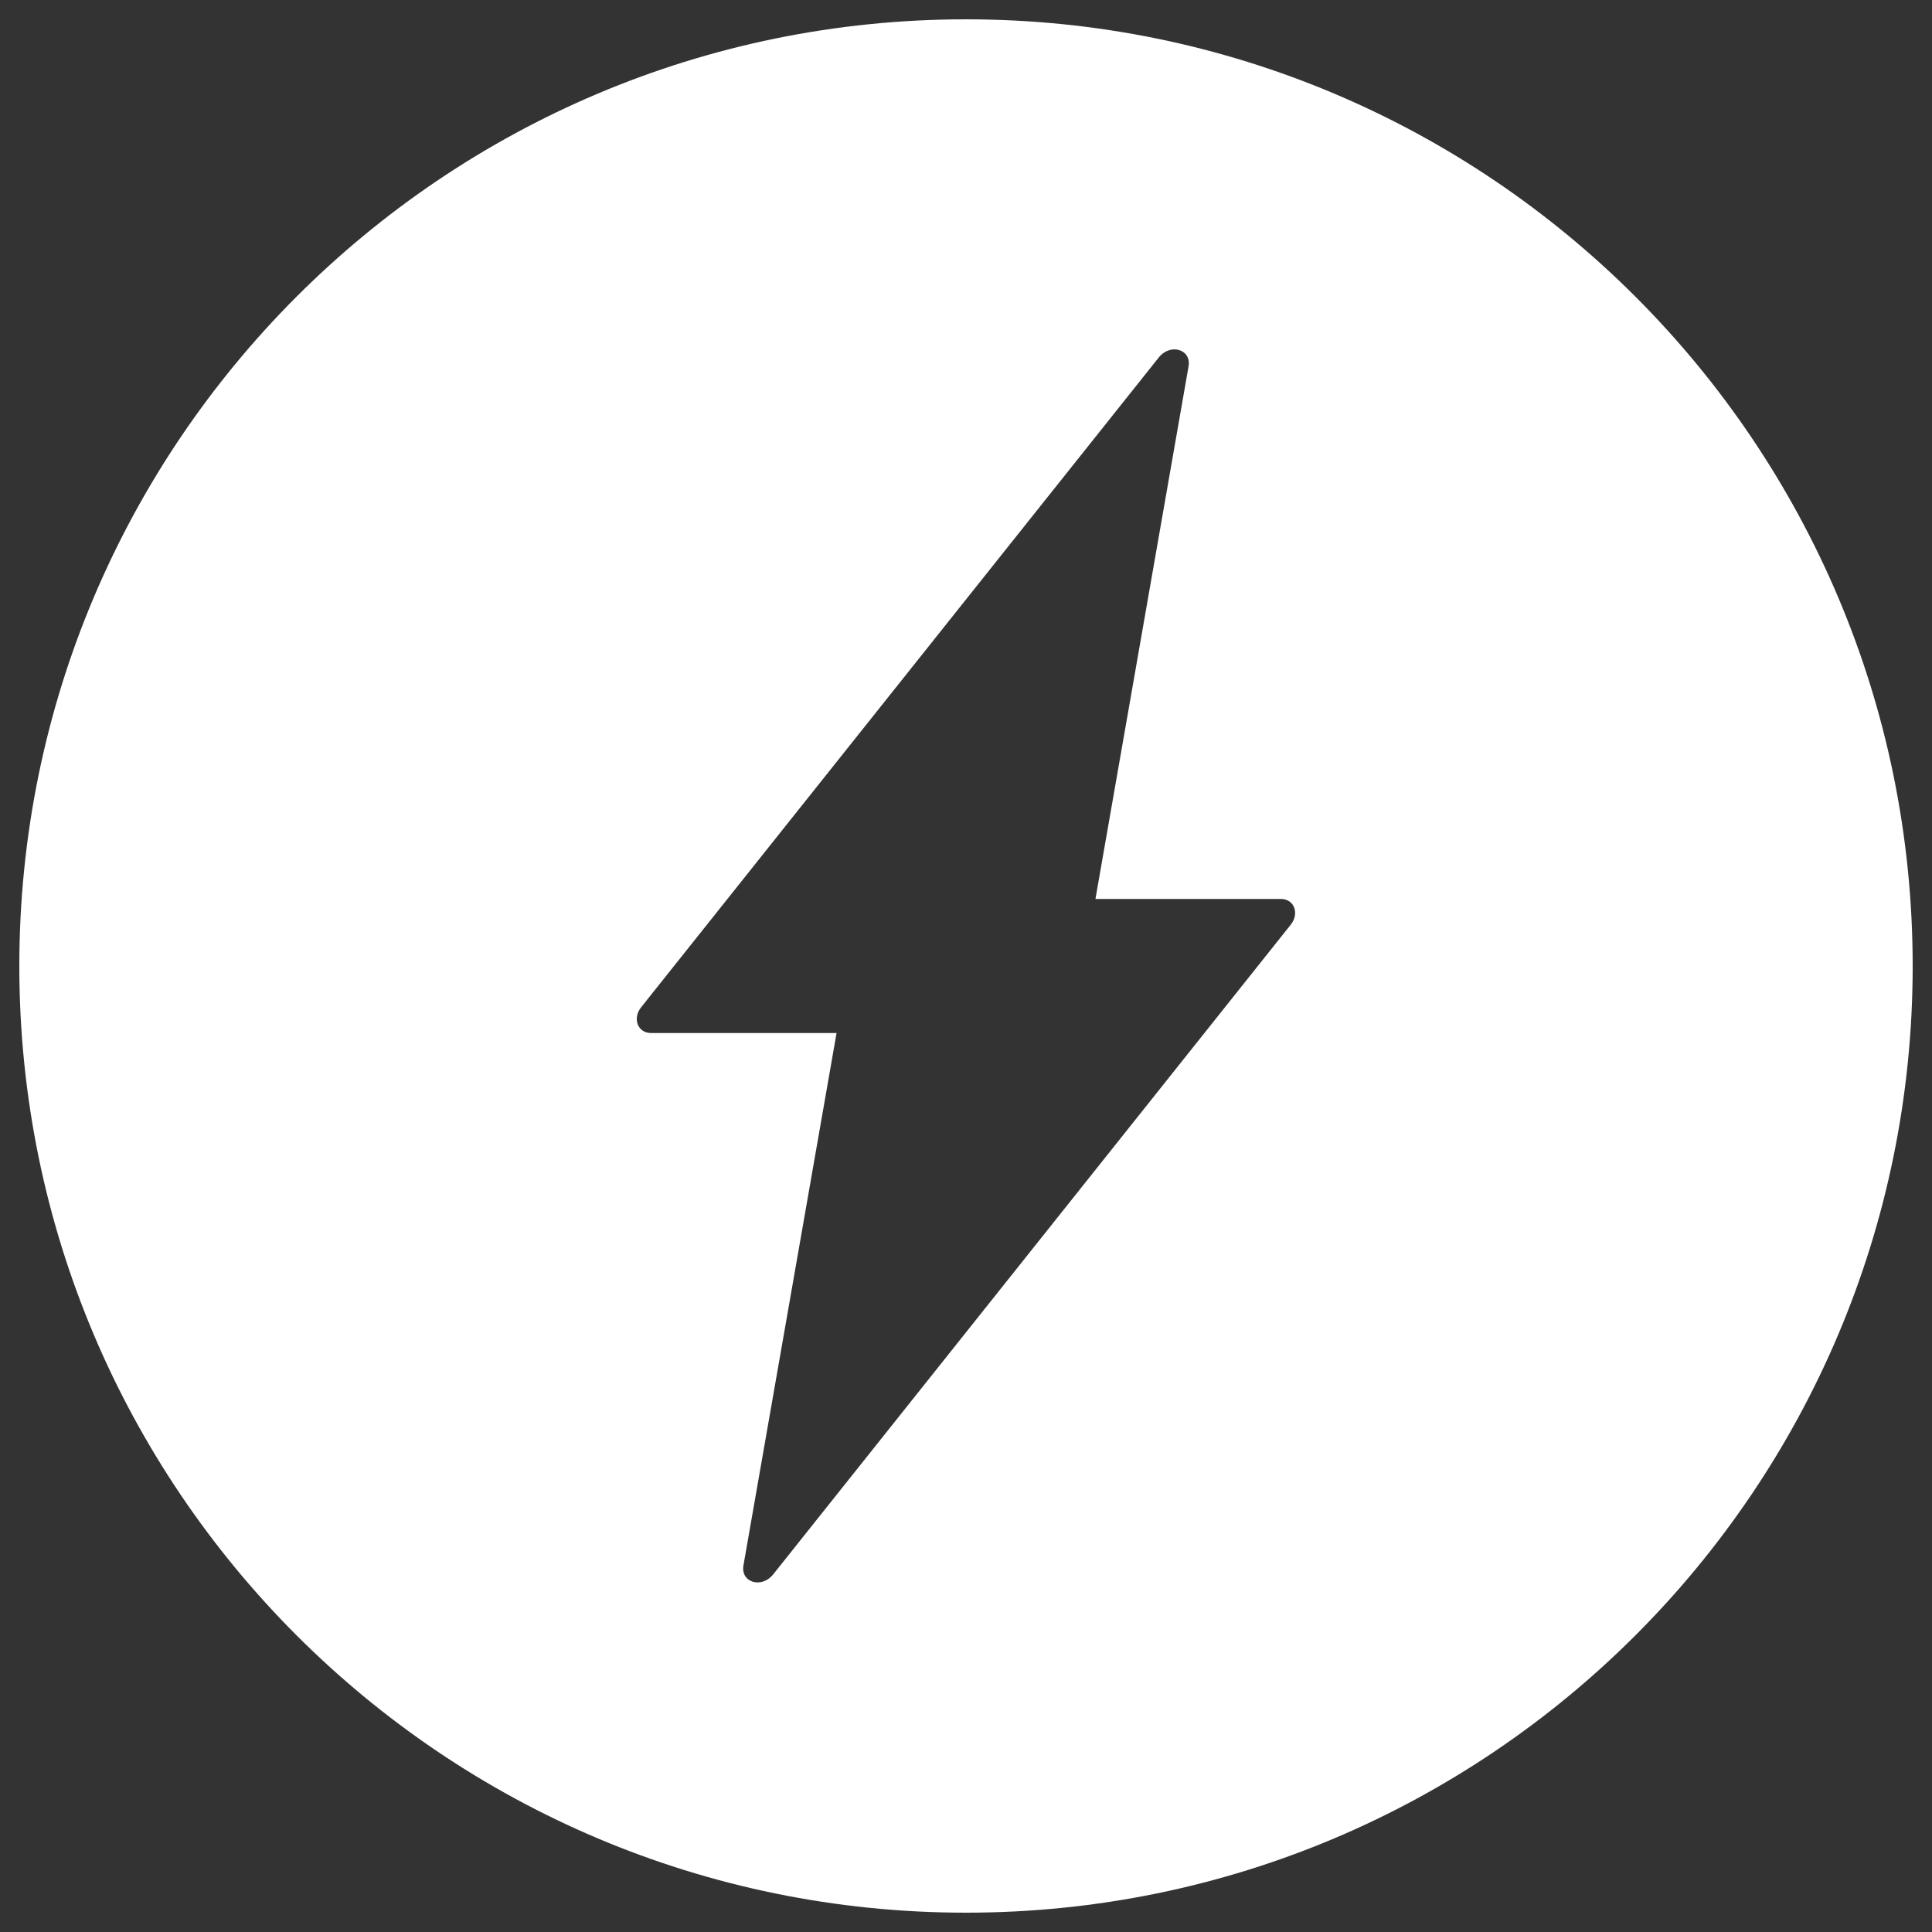<?xml version="1.0" encoding="utf-8"?>
<!-- Svg Vector Icons : http://www.onlinewebfonts.com/icon -->
<!DOCTYPE svg PUBLIC "-//W3C//DTD SVG 1.1//EN" "http://www.w3.org/Graphics/SVG/1.1/DTD/svg11.dtd">
<svg version="1.1" xmlns="http://www.w3.org/2000/svg" xmlns:xlink="http://www.w3.org/1999/xlink" x="0px" y="0px" viewBox="0 0 1000 1000" enable-background="new 0 0 1000 1000" xml:space="preserve" fill="#fff">
<rect x="0" y="0" width="1000" height="1000" fill="#333333" stroke="none"/>
<g><path d="M500,10C229.4,10,10,229.4,10,500c0,270.6,219.4,490,490,490c270.6,0,490-219.4,490-490C990,229.4,770.6,10,500,10z M668.1,478.6L400.2,814.9c-6,7.5-16.9,4.2-15.4-4.6L433,534.7h-96c-6.9,0-9.8-7.5-5.1-13.4l267.9-336.3c6-7.5,16.9-4.2,15.4,4.6L567,465.3h96C669.9,465.3,672.7,472.8,668.1,478.6z"/></g>
</svg>
